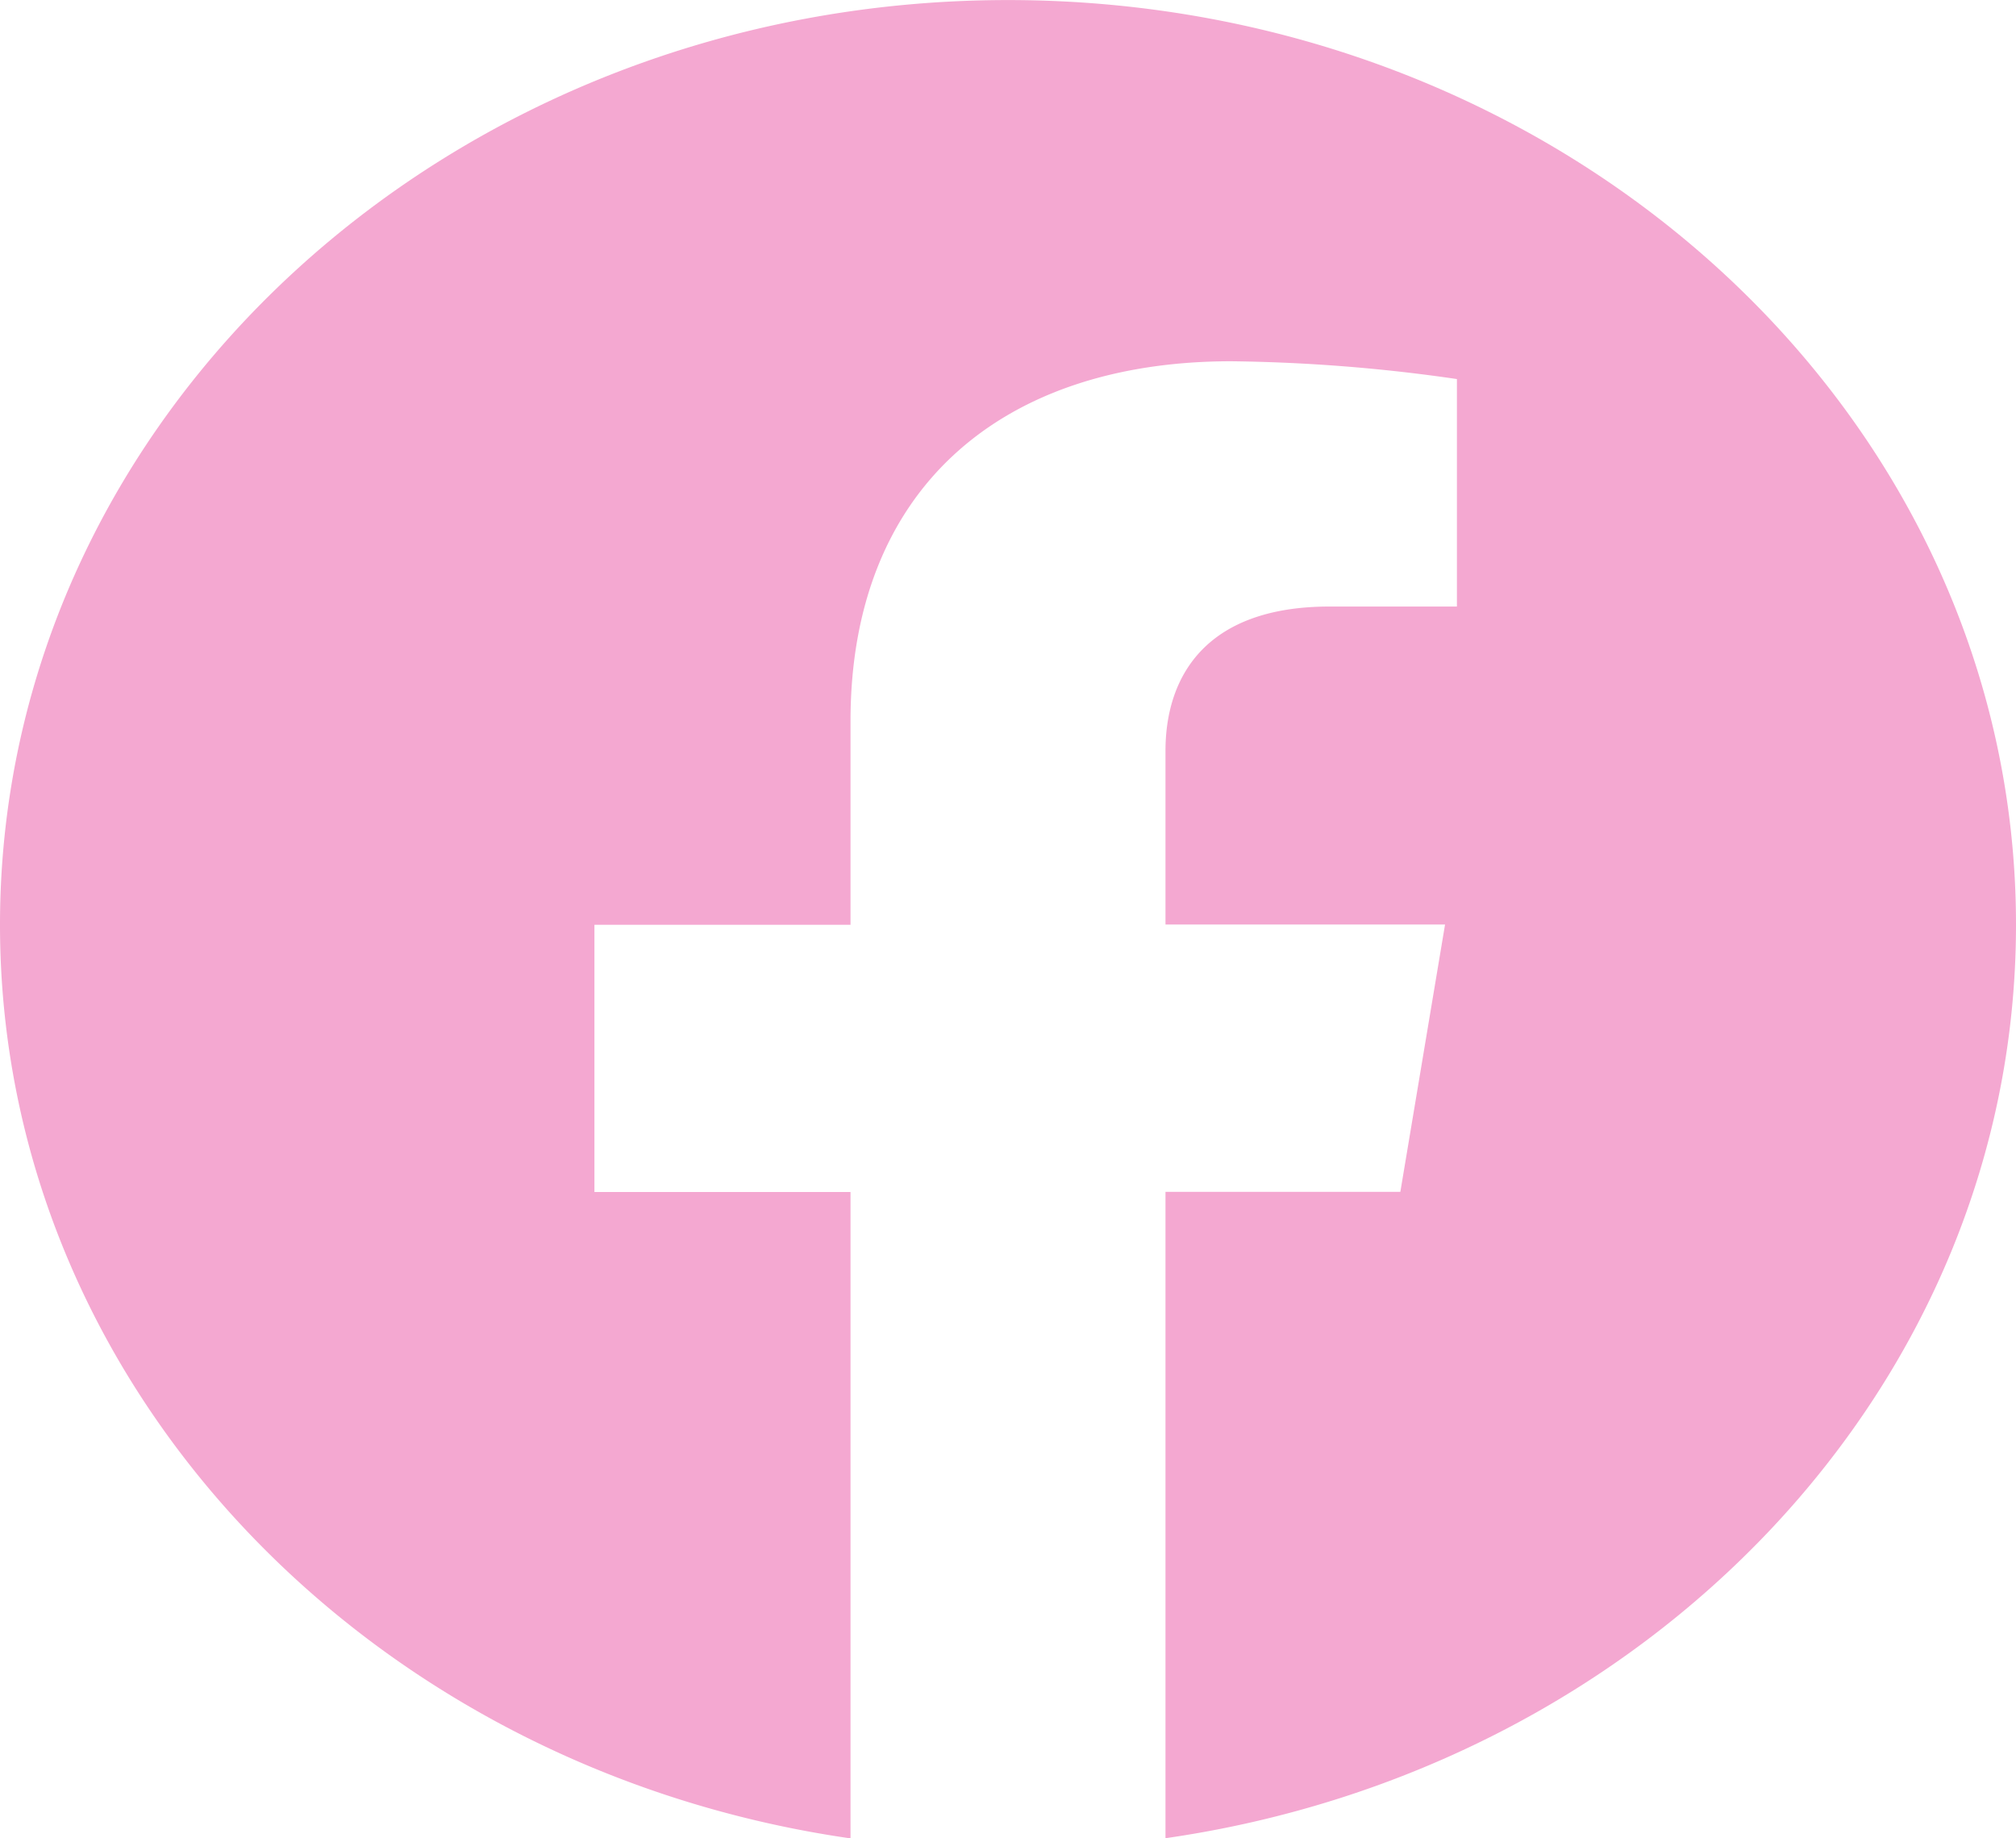 <svg id="Twitter_Icon" data-name="Twitter Icon" xmlns="http://www.w3.org/2000/svg" width="34" height="31" viewBox="0 0 34 31">
  <path id="Facebook_Icon" data-name="Facebook Icon" d="M34.563,16.157c0-8.615-7.609-15.594-17-15.594s-17,6.98-17,15.594c0,7.783,6.217,14.235,14.344,15.406v-10.9H10.588V16.157h4.319V12.721c0-3.908,2.536-6.067,6.421-6.067a28.453,28.453,0,0,1,3.806.3v3.836H22.989c-2.111,0-2.77,1.2-2.77,2.435v2.927h4.715l-.754,4.508H20.219v10.9C28.346,30.392,34.563,23.94,34.563,16.157Z" transform="translate(-0.563 -0.562)" fill="#f4a8d1"/>
</svg>
